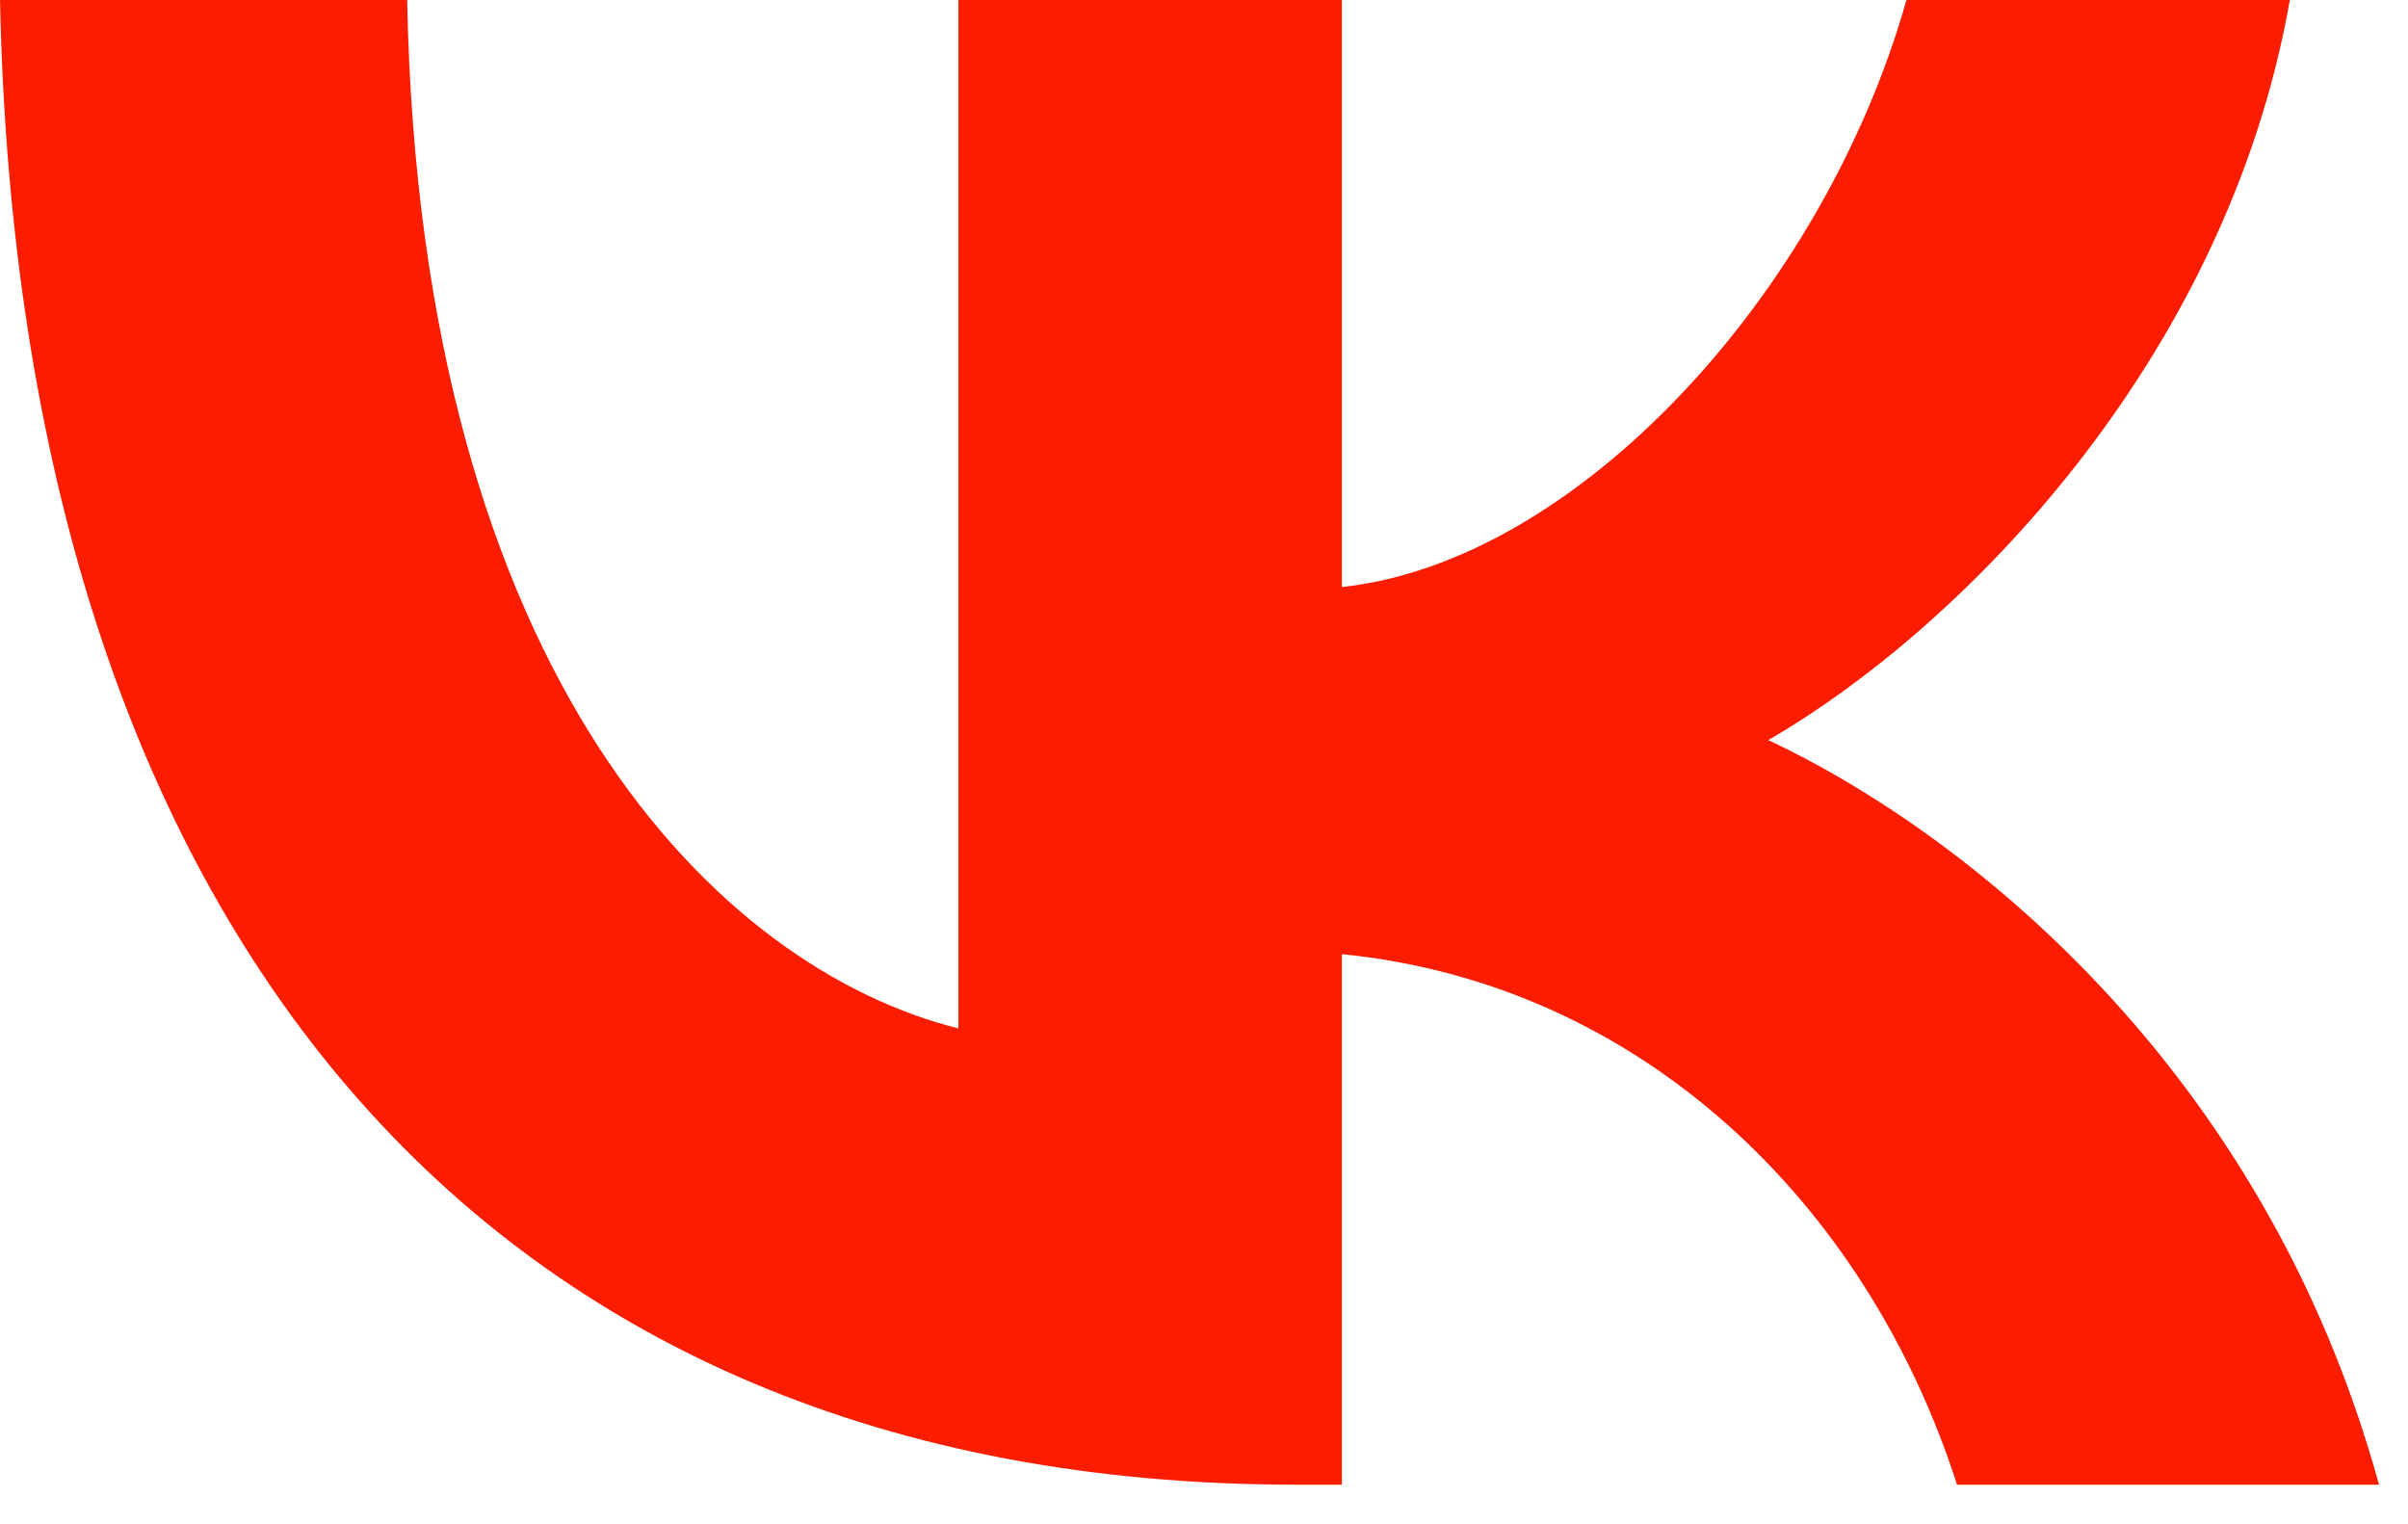 <svg width="49" height="31" viewBox="0 0 49 31" fill="none" xmlns="http://www.w3.org/2000/svg">
<path d="M26.367 30.207C9.827 30.207 0.393 18.868 0 0H8.285C8.557 13.849 14.665 19.715 19.503 20.924V0H27.305V11.944C32.082 11.43 37.101 5.987 38.794 0H46.596C45.296 7.378 39.853 12.821 35.983 15.058C39.853 16.872 46.052 21.62 48.41 30.207H39.823C37.978 24.462 33.382 20.017 27.305 19.413V30.207H26.367Z" fill="#FC1D00"/>
</svg>
